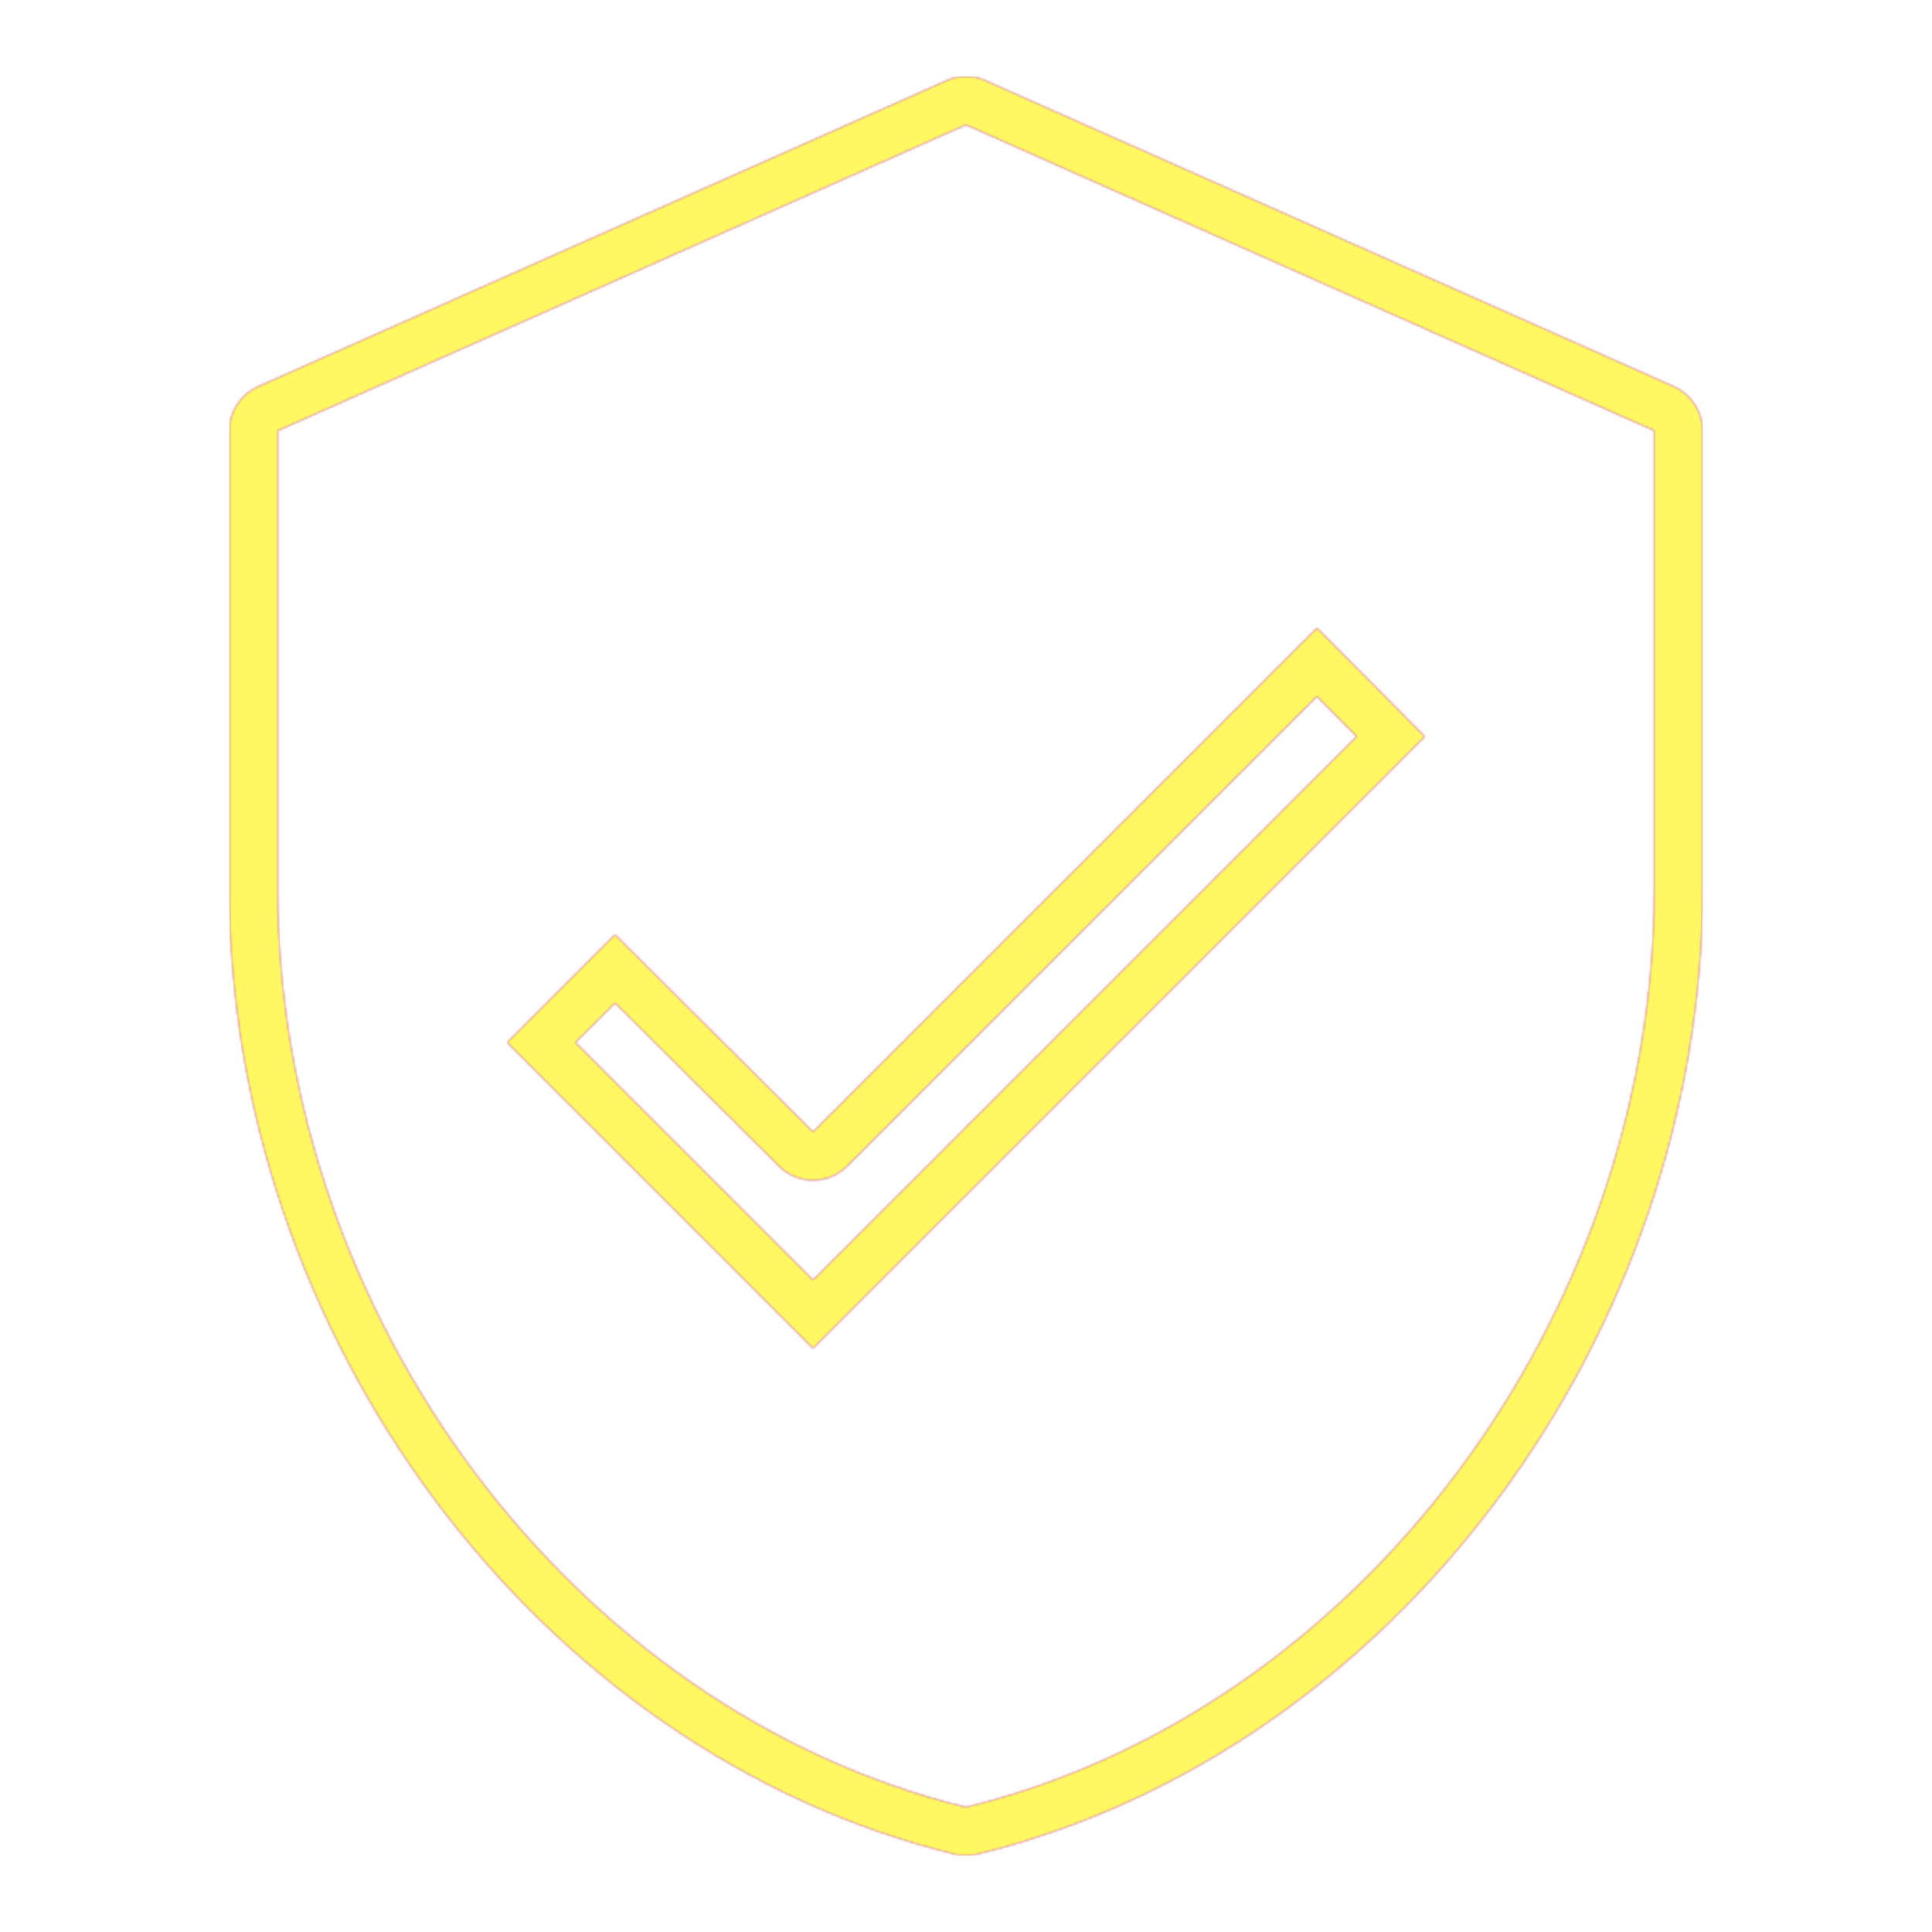 <svg version="1.1" xmlns="http://www.w3.org/2000/svg" xmlns:xlink="http://www.w3.org/1999/xlink" viewBox="0,0,1024,1024">
	<!-- Color names: teamapps-color-1, teamapps-color-2, teamapps-color-3 -->
	<desc>verified_user icon - Licensed under Apache License v2.0 (http://www.apache.org/licenses/LICENSE-2.0) - Created with Iconfu.com - Derivative work of Material icons (Copyright Google Inc.)</desc>
	<defs>
		<radialGradient cx="0" cy="0" r="1448.15" id="color-3c5lykkr" gradientUnits="userSpaceOnUse">
			<stop offset="0.08" stop-color="#ffffff"/>
			<stop offset="1" stop-color="#000000"/>
		</radialGradient>
		<linearGradient x1="0" y1="1024" x2="1024" y2="0" id="color-ZMMIgzFM" gradientUnits="userSpaceOnUse">
			<stop offset="0.2" stop-color="#000000"/>
			<stop offset="0.8" stop-color="#ffffff"/>
		</linearGradient>
		<filter id="filter-jzZfvplg" color-interpolation-filters="sRGB">
			<feOffset/>
		</filter>
		<mask id="mask-m5Md3f2i">
			<path d="M902.4,228.26v243.2c0,235.69 -162.71,457.15 -384.33,511.27c-3.99,0.97 -8.16,0.97 -12.15,0c-221.62,-54.12 -384.33,-275.57 -384.33,-511.27v-243.2c0,-10.12 5.96,-19.28 15.2,-23.39l364.8,-162.13c6.62,-2.94 14.17,-2.94 20.79,0l364.8,162.13c9.25,4.11 15.2,13.28 15.2,23.39zM697.98,369.11l-248.94,248.95c-9.98,9.98 -26.17,10 -36.17,0.04l-86.88,-86.54l-20.98,20.98l125.93,125.92l288.12,-288.12zM512,66.14l-364.8,162.13v243.2c0,224.96 155.65,435.33 364.8,486.4c209.15,-51.07 364.8,-261.44 364.8,-486.4v-243.2zM430.94,714.66l-162.14,-162.13l57.15,-57.15l104.98,104.58l267.11,-267.12l57.15,57.56z" fill="url(#color-3c5lykkr)"/>
		</mask>
		<mask id="mask-ozb9SjpH">
			<path d="M902.4,228.26v243.2c0,235.69 -162.71,457.15 -384.33,511.27c-3.99,0.97 -8.16,0.97 -12.15,0c-221.62,-54.12 -384.33,-275.57 -384.33,-511.27v-243.2c0,-10.12 5.96,-19.28 15.2,-23.39l364.8,-162.13c6.62,-2.94 14.17,-2.94 20.79,0l364.8,162.13c9.25,4.11 15.2,13.28 15.2,23.39zM697.98,369.11l-248.94,248.95c-9.98,9.98 -26.17,10 -36.17,0.04l-86.88,-86.54l-20.98,20.98l125.93,125.92l288.12,-288.12zM512,66.14l-364.8,162.13v243.2c0,224.96 155.65,435.33 364.8,486.4c209.15,-51.07 364.8,-261.44 364.8,-486.4v-243.2zM430.94,714.66l-162.14,-162.13l57.15,-57.15l104.98,104.58l267.11,-267.12l57.15,57.56z" fill="#ffffff"/>
		</mask>
		<mask id="mask-y7apaaQd">
			<rect fill="url(#color-ZMMIgzFM)" x="121.6" y="40.54" width="780.8" height="942.93"/>
		</mask>
	</defs>
	<g fill="none" fill-rule="nonzero" style="mix-blend-mode: normal">
		<g mask="url(#mask-ozb9SjpH)">
			<g color="#ff0000" class="teamapps-color-2">
				<rect x="121.6" y="40.54" width="780.8" height="942.93" fill="currentColor"/>
			</g>
			<g color="#bc13e0" class="teamapps-color-3" mask="url(#mask-y7apaaQd)">
				<rect x="121.6" y="40.54" width="780.8" height="942.93" fill="currentColor"/>
			</g>
		</g>
		<g filter="url(#filter-jzZfvplg)" mask="url(#mask-m5Md3f2i)">
			<g color="#fff961" class="teamapps-color-1">
				<rect x="121.6" y="40.54" width="780.8" height="942.93" fill="currentColor"/>
			</g>
		</g>
	</g>
</svg>